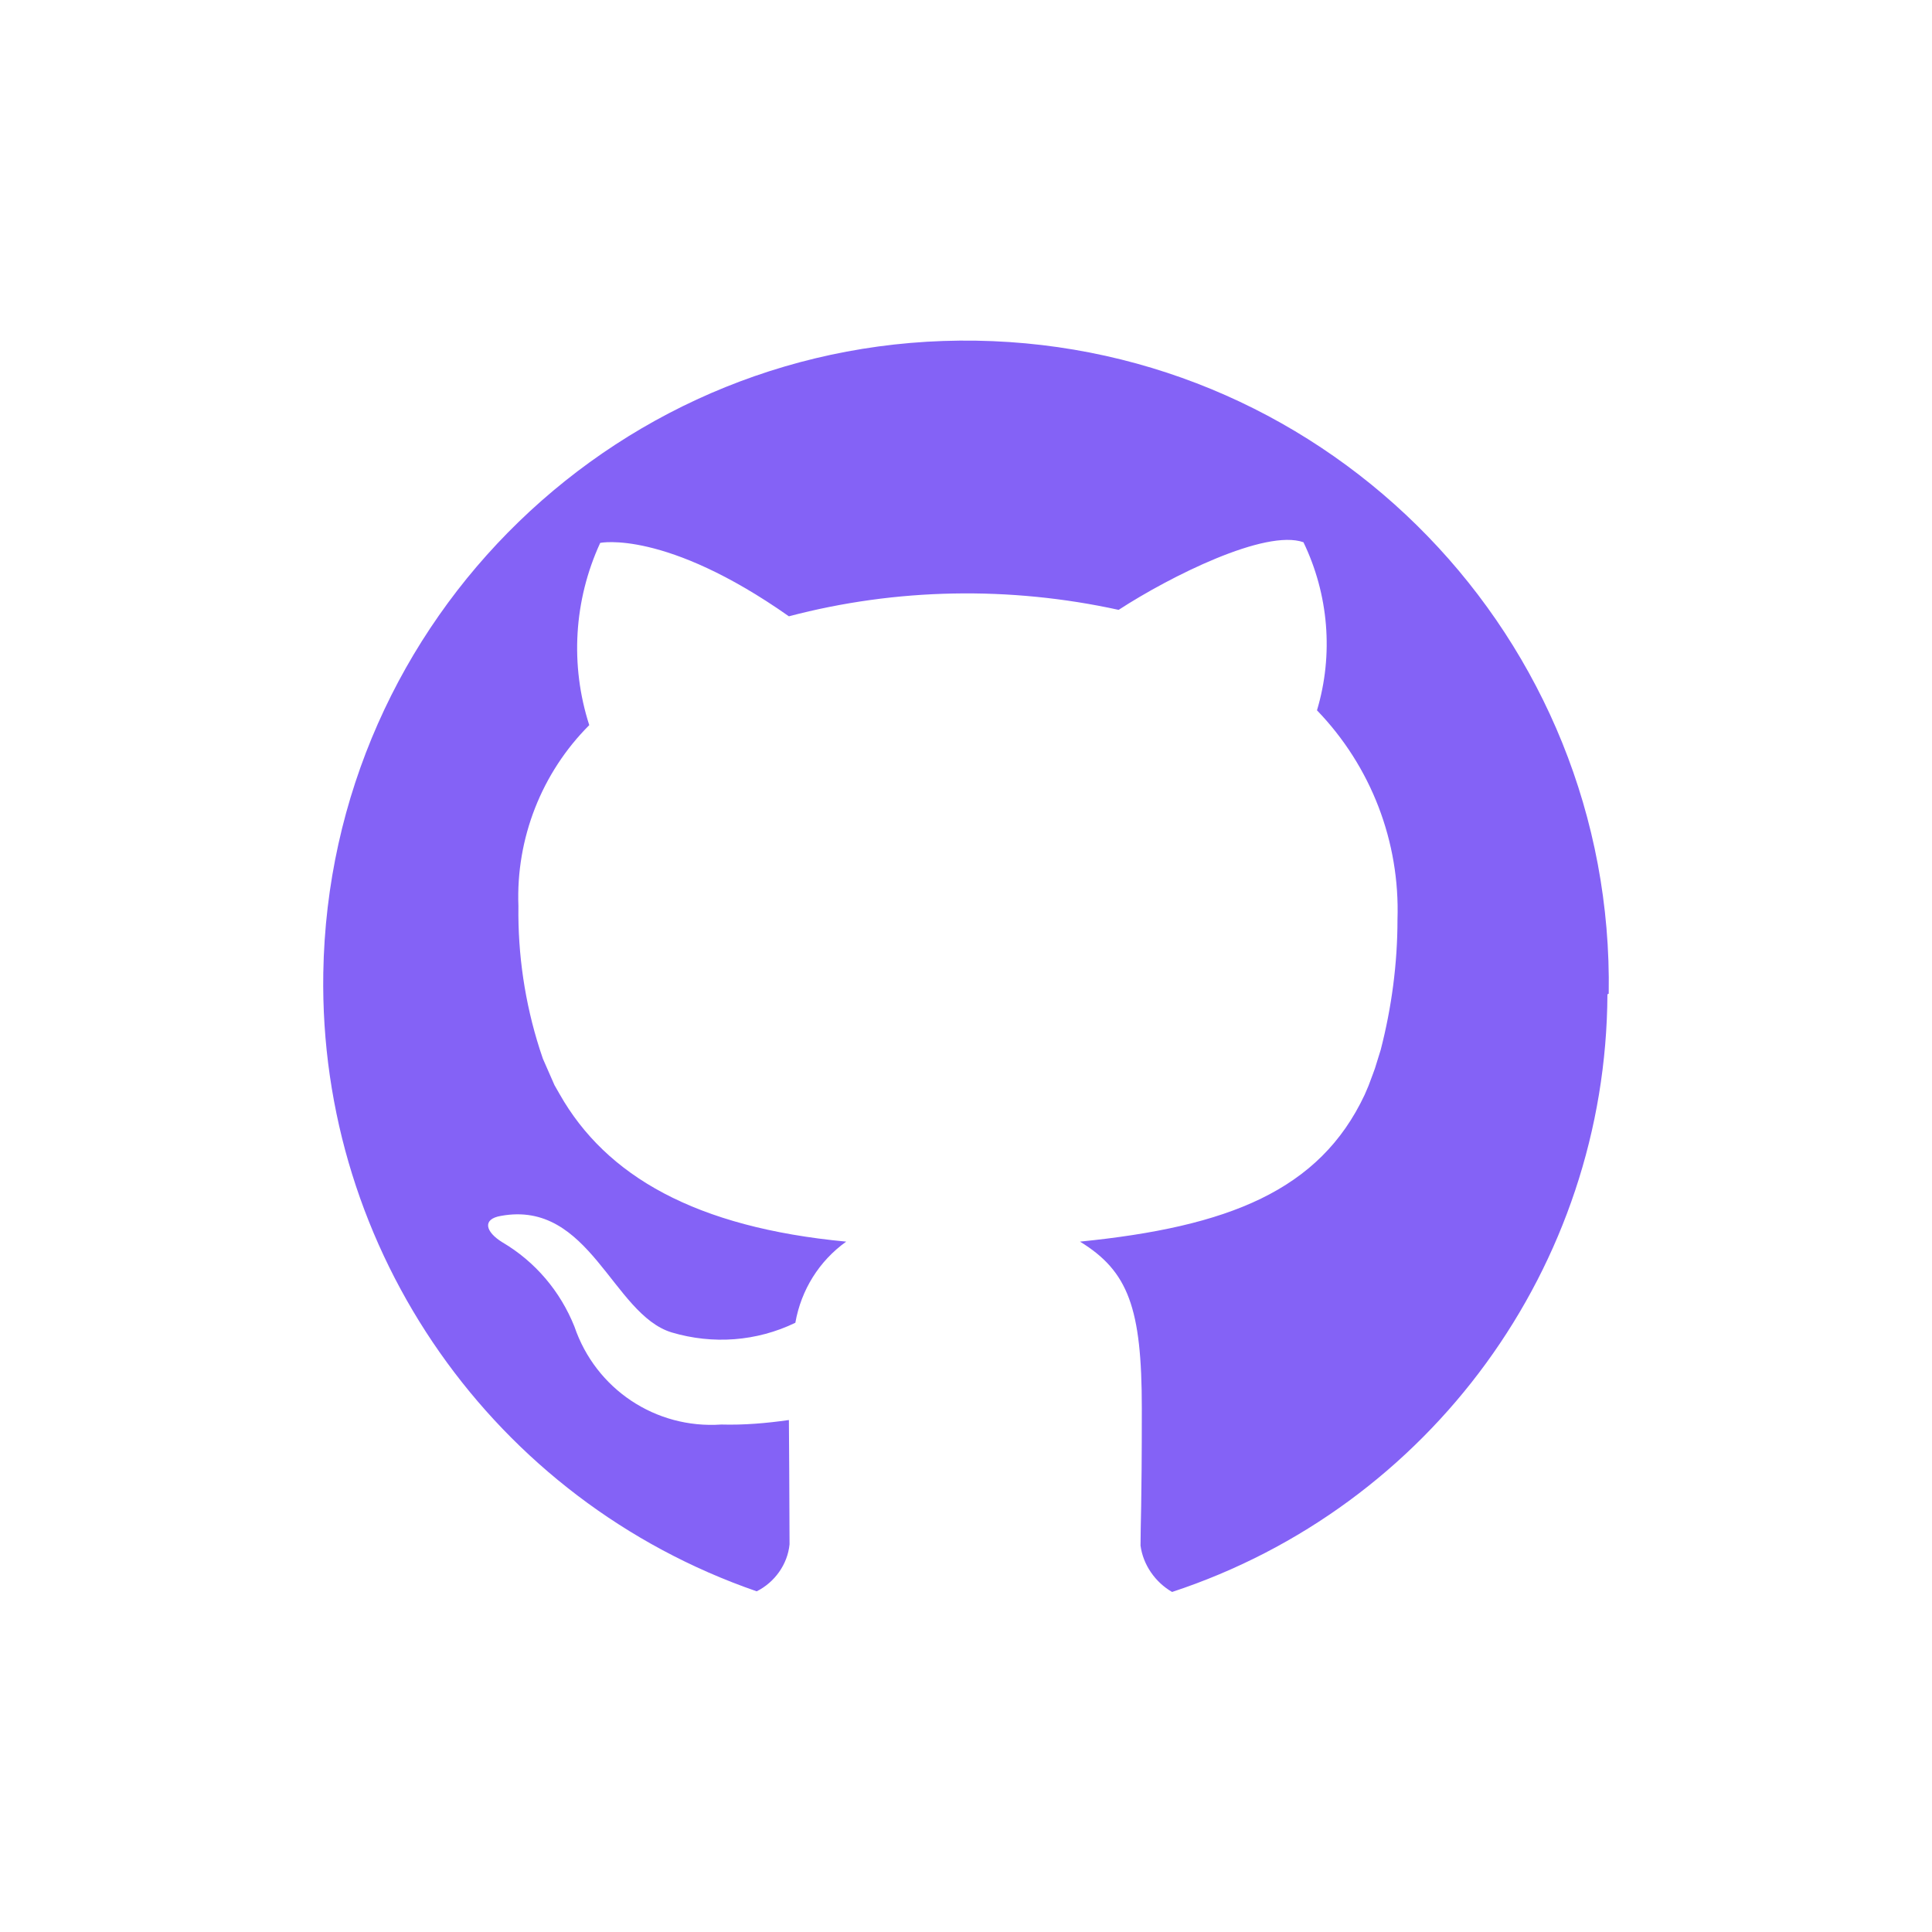 <?xml version="1.0" encoding="UTF-8"?><svg id="Layer_1" xmlns="http://www.w3.org/2000/svg" viewBox="0 0 30 30"><defs><style>.cls-1{fill:#8462f6;}</style></defs><g id="tootericon_github"><path id="Path_24899" class="cls-1" d="M24.98,15.43c.09-5.51-4.31-10.05-9.82-10.14-5.51-.09-10.05,4.31-10.14,9.82-.07,4.32,2.65,8.19,6.73,9.6,.28-.14,.48-.42,.51-.73,0-.54-.01-1.93-.01-1.93-.35,.05-.7,.08-1.05,.07-1.02,.07-1.95-.55-2.28-1.52-.22-.55-.61-1.01-1.12-1.31-.26-.16-.32-.36-.02-.41,1.38-.25,1.73,1.53,2.65,1.81,.64,.19,1.32,.14,1.92-.15,.09-.51,.37-.96,.79-1.26-2.34-.22-3.73-1.02-4.45-2.29l-.08-.14-.18-.41-.05-.15c-.23-.72-.34-1.47-.33-2.22-.04-1.05,.36-2.07,1.1-2.81-.3-.93-.24-1.94,.17-2.83,0,0,1.01-.21,2.93,1.14,1.67-.44,3.43-.47,5.12-.1,.8-.52,2.28-1.26,2.87-1.05,.39,.81,.47,1.74,.21,2.61,.84,.87,1.29,2.04,1.25,3.25,0,.68-.09,1.36-.26,2.02l-.09,.29s-.05,.14-.1,.27l-.06,.14c-.7,1.49-2.12,2.05-4.42,2.28,.75,.46,.96,1.03,.96,2.59s-.02,1.77-.02,2.13c.04,.3,.23,.57,.49,.72,4.01-1.32,6.74-5.06,6.76-9.28Z"/></g></svg>